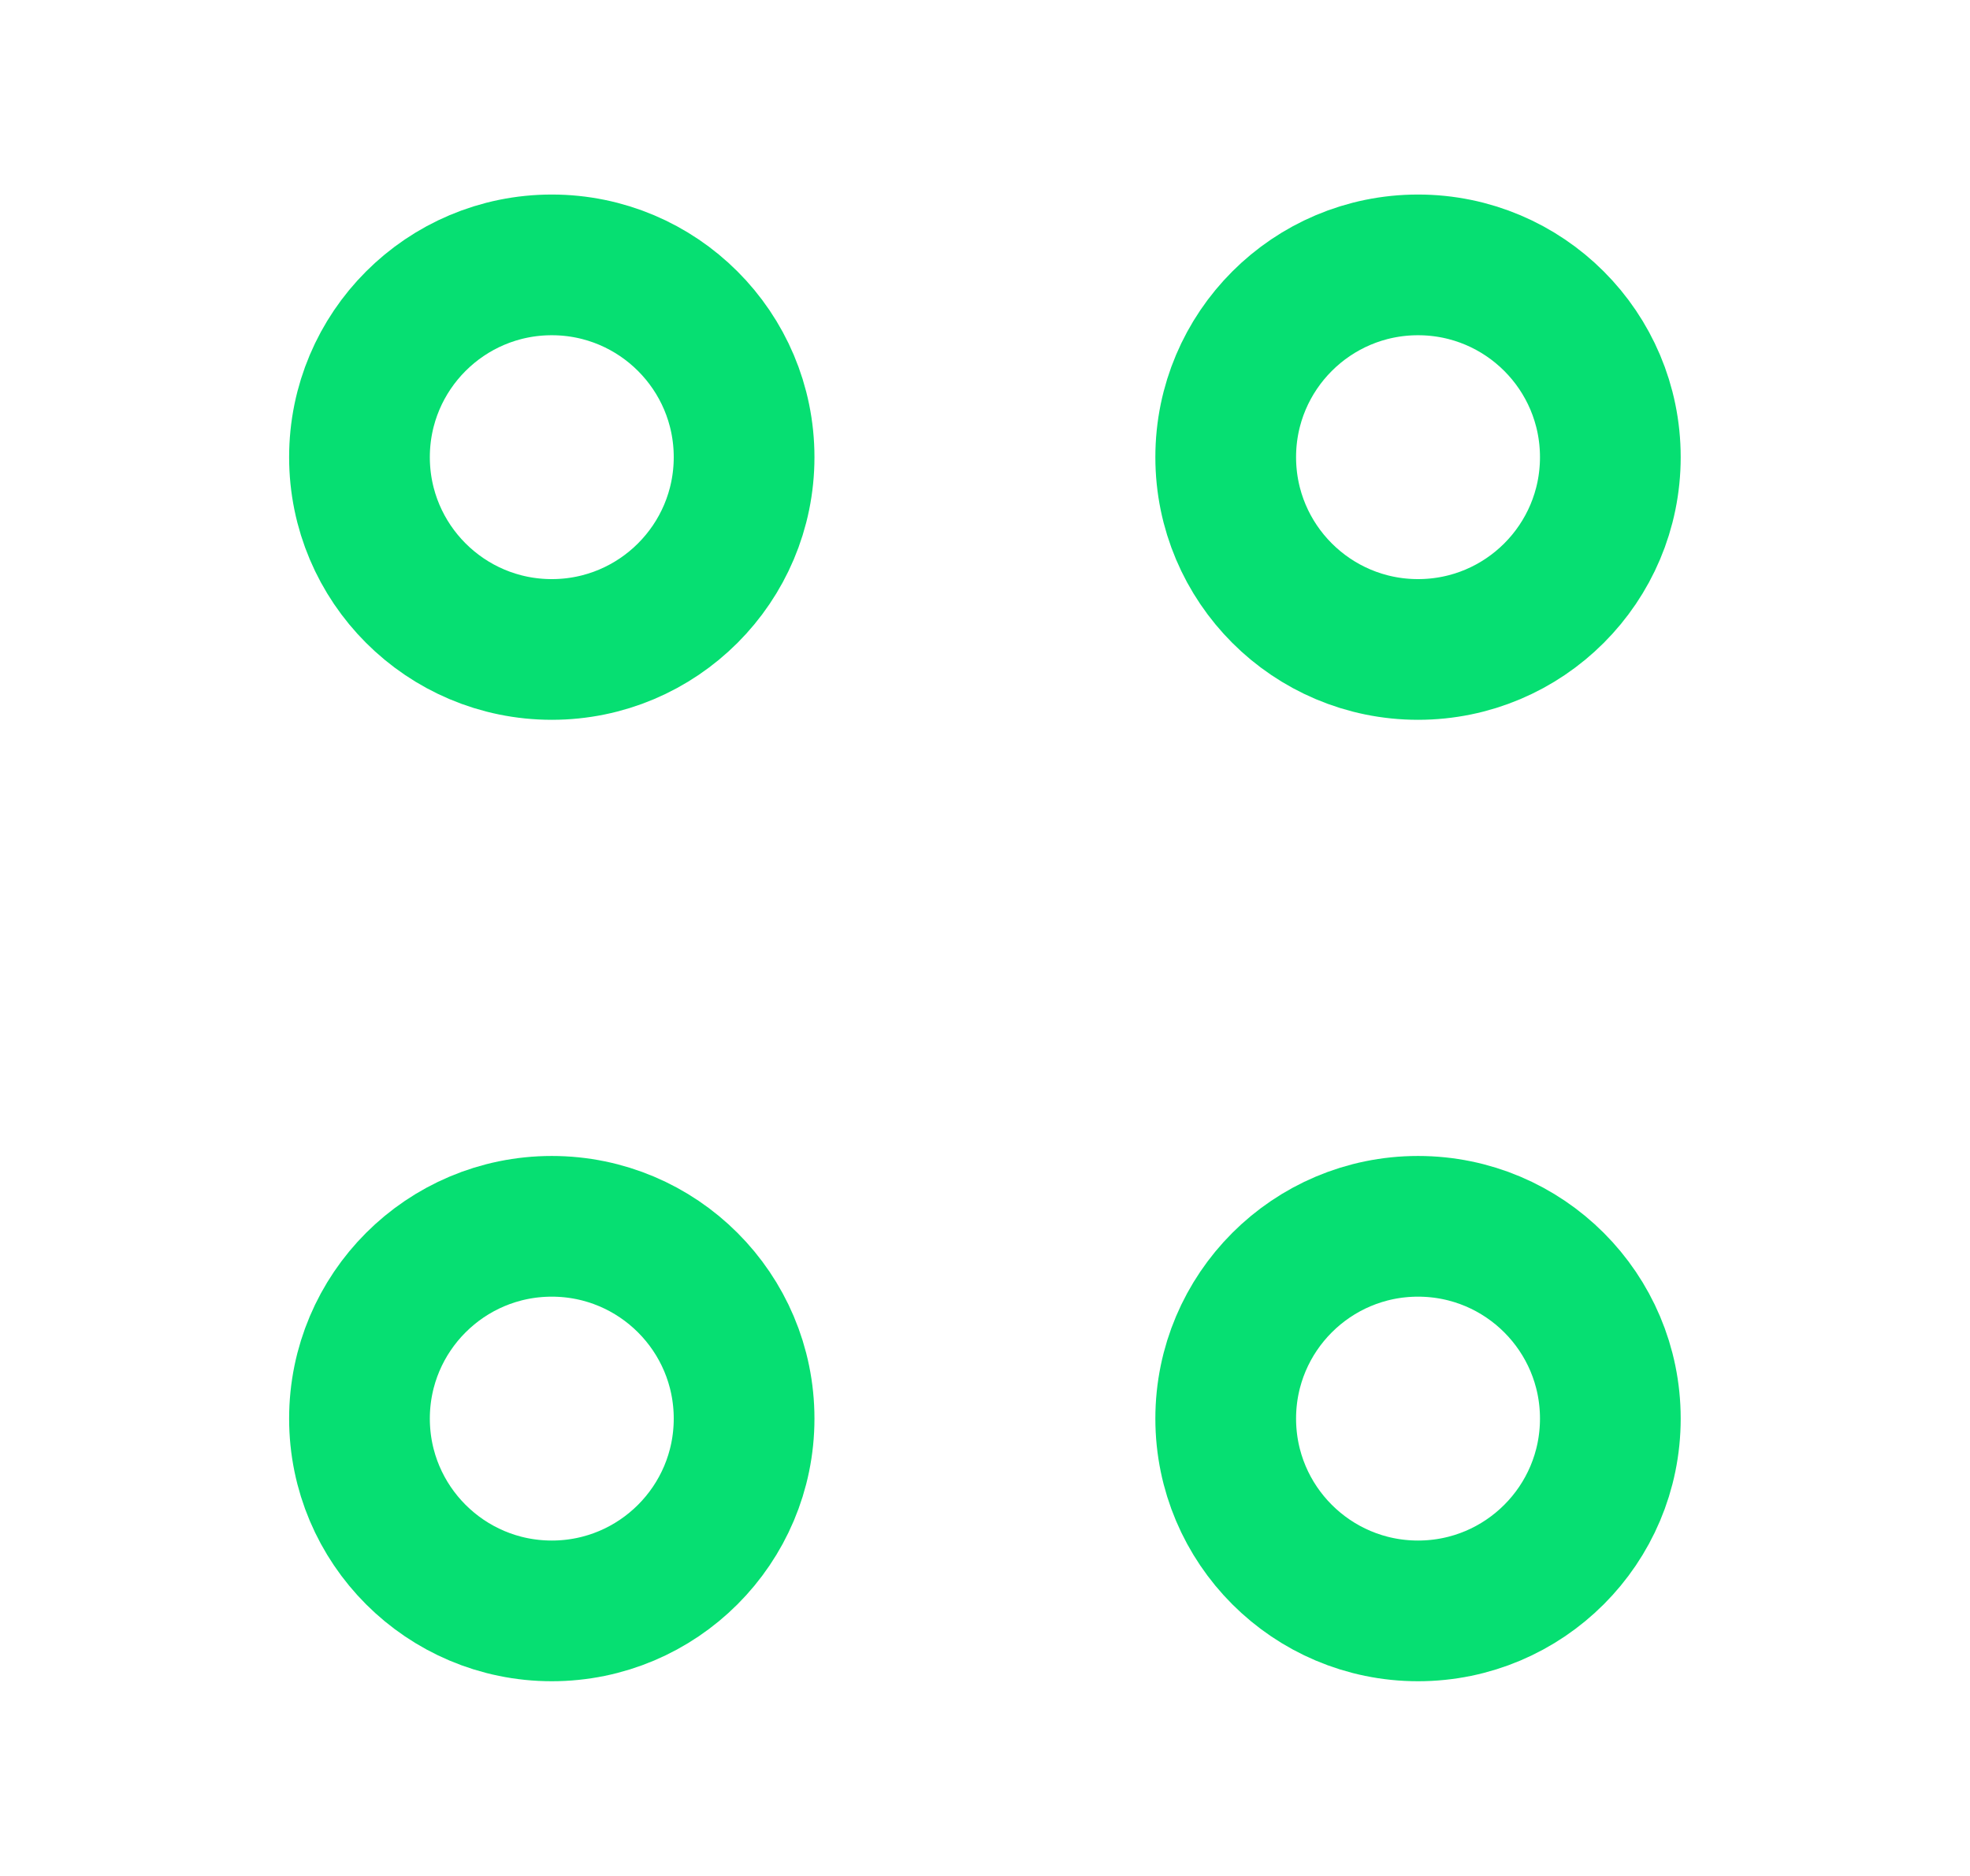 <svg width="21" height="20" viewBox="0 0 21 20" fill="none" xmlns="http://www.w3.org/2000/svg">
<g clip-path="url(#clip0_43728_5271)">
<path d="M15.116 6.924C16.249 6.924 17.166 6.006 17.166 4.874C17.166 3.742 16.249 2.824 15.116 2.824C13.984 2.824 13.066 3.742 13.066 4.874C13.066 6.006 13.984 6.924 15.116 6.924Z" stroke="#06DF72" stroke-width="1.5" stroke-miterlimit="10" stroke-linecap="round" stroke-linejoin="round"/>
<path d="M5.882 6.924C7.014 6.924 7.932 6.006 7.932 4.874C7.932 3.742 7.014 2.824 5.882 2.824C4.75 2.824 3.832 3.742 3.832 4.874C3.832 6.006 4.75 6.924 5.882 6.924Z" stroke="#06DF72" stroke-width="1.5" stroke-miterlimit="10" stroke-linecap="round" stroke-linejoin="round"/>
<path d="M15.116 17.174C16.249 17.174 17.166 16.256 17.166 15.124C17.166 13.992 16.249 13.074 15.116 13.074C13.984 13.074 13.066 13.992 13.066 15.124C13.066 16.256 13.984 17.174 15.116 17.174Z" stroke="#06DF72" stroke-width="1.5" stroke-miterlimit="10" stroke-linecap="round" stroke-linejoin="round"/>
<path d="M5.882 17.174C7.014 17.174 7.932 16.256 7.932 15.124C7.932 13.992 7.014 13.074 5.882 13.074C4.75 13.074 3.832 13.992 3.832 15.124C3.832 16.256 4.75 17.174 5.882 17.174Z" stroke="#06DF72" stroke-width="1.5" stroke-miterlimit="10" stroke-linecap="round" stroke-linejoin="round"/>
</g>
<defs>
<clipPath id="clip0_43728_5271">
<rect width="20" height="20" fill="white" transform="translate(0.5)"/>
</clipPath>
</defs>
</svg>
